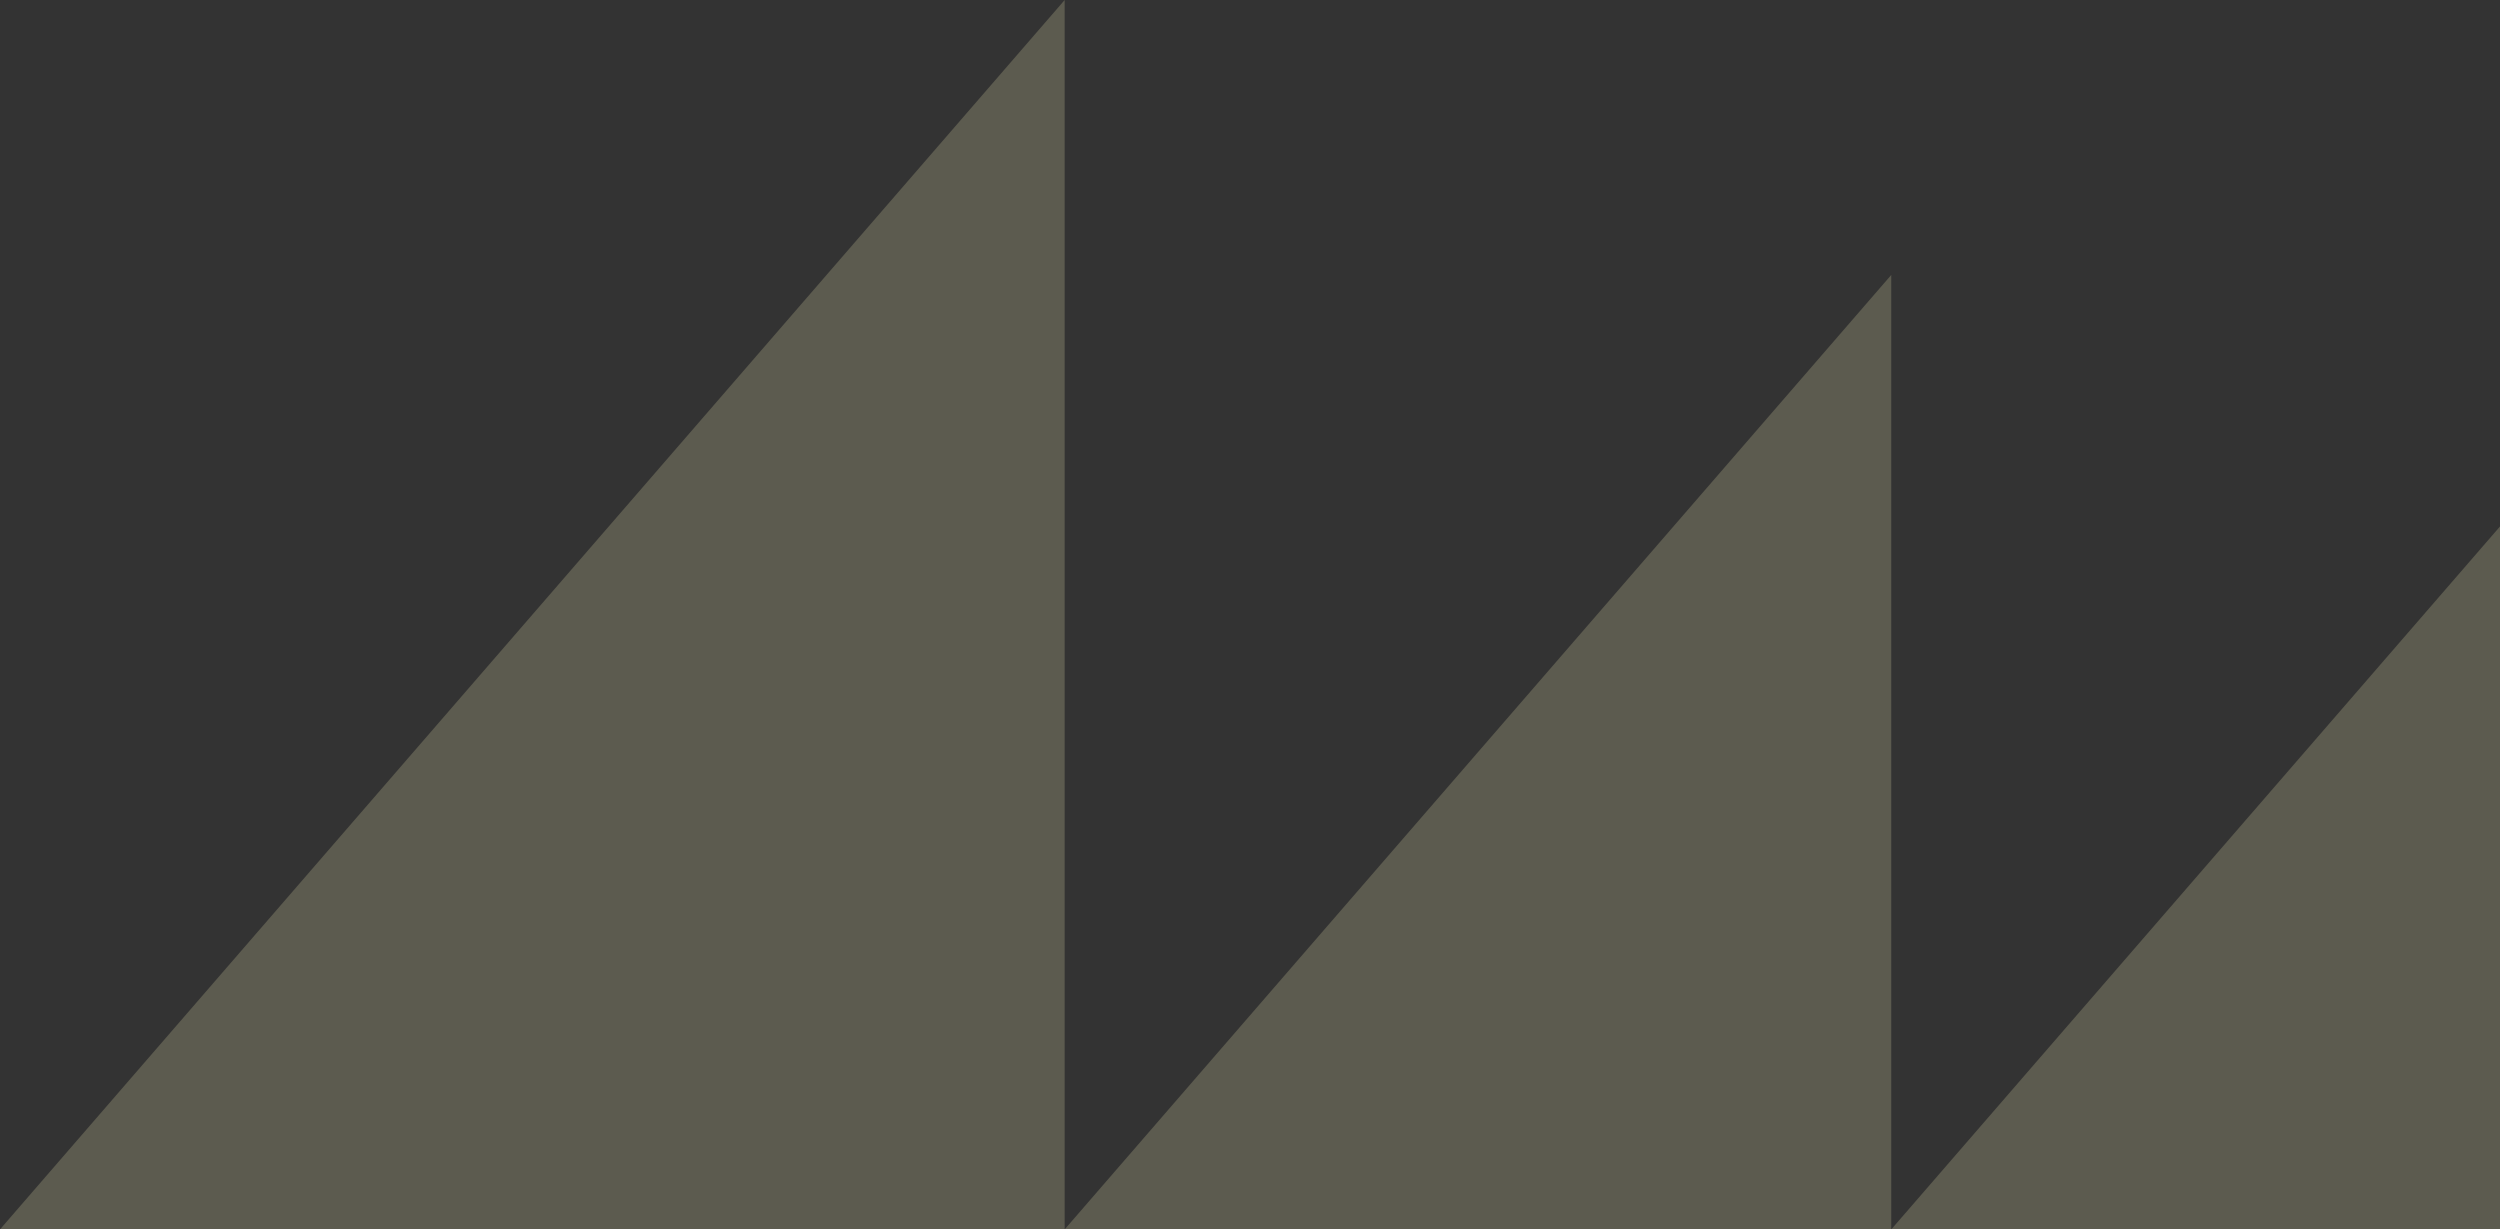 <svg xmlns="http://www.w3.org/2000/svg" width="430" height="211.453" viewBox="0 0 430 211.453">
  <rect x="0" y="0" width="430" height="211.453" fill="#333333" stroke="none"/>
  <g id="그룹_42" data-name="그룹 42" transform="translate(430 211.453) rotate(180)" opacity="0.2">
    <path id="패스_14" data-name="패스 14" d="M0,0V120.9L104.7,0Z" fill="#fff9bd"/>
    <path id="패스_15" data-name="패스 15" d="M13.641,0V164.164L155.815,0Z" transform="translate(91.063)" fill="#fff9bd"/>
    <path id="패스_16" data-name="패스 16" d="M32.164,0V211.453L215.287,0Z" transform="translate(214.713)" fill="#fff9bd"/>
  </g>
</svg>
